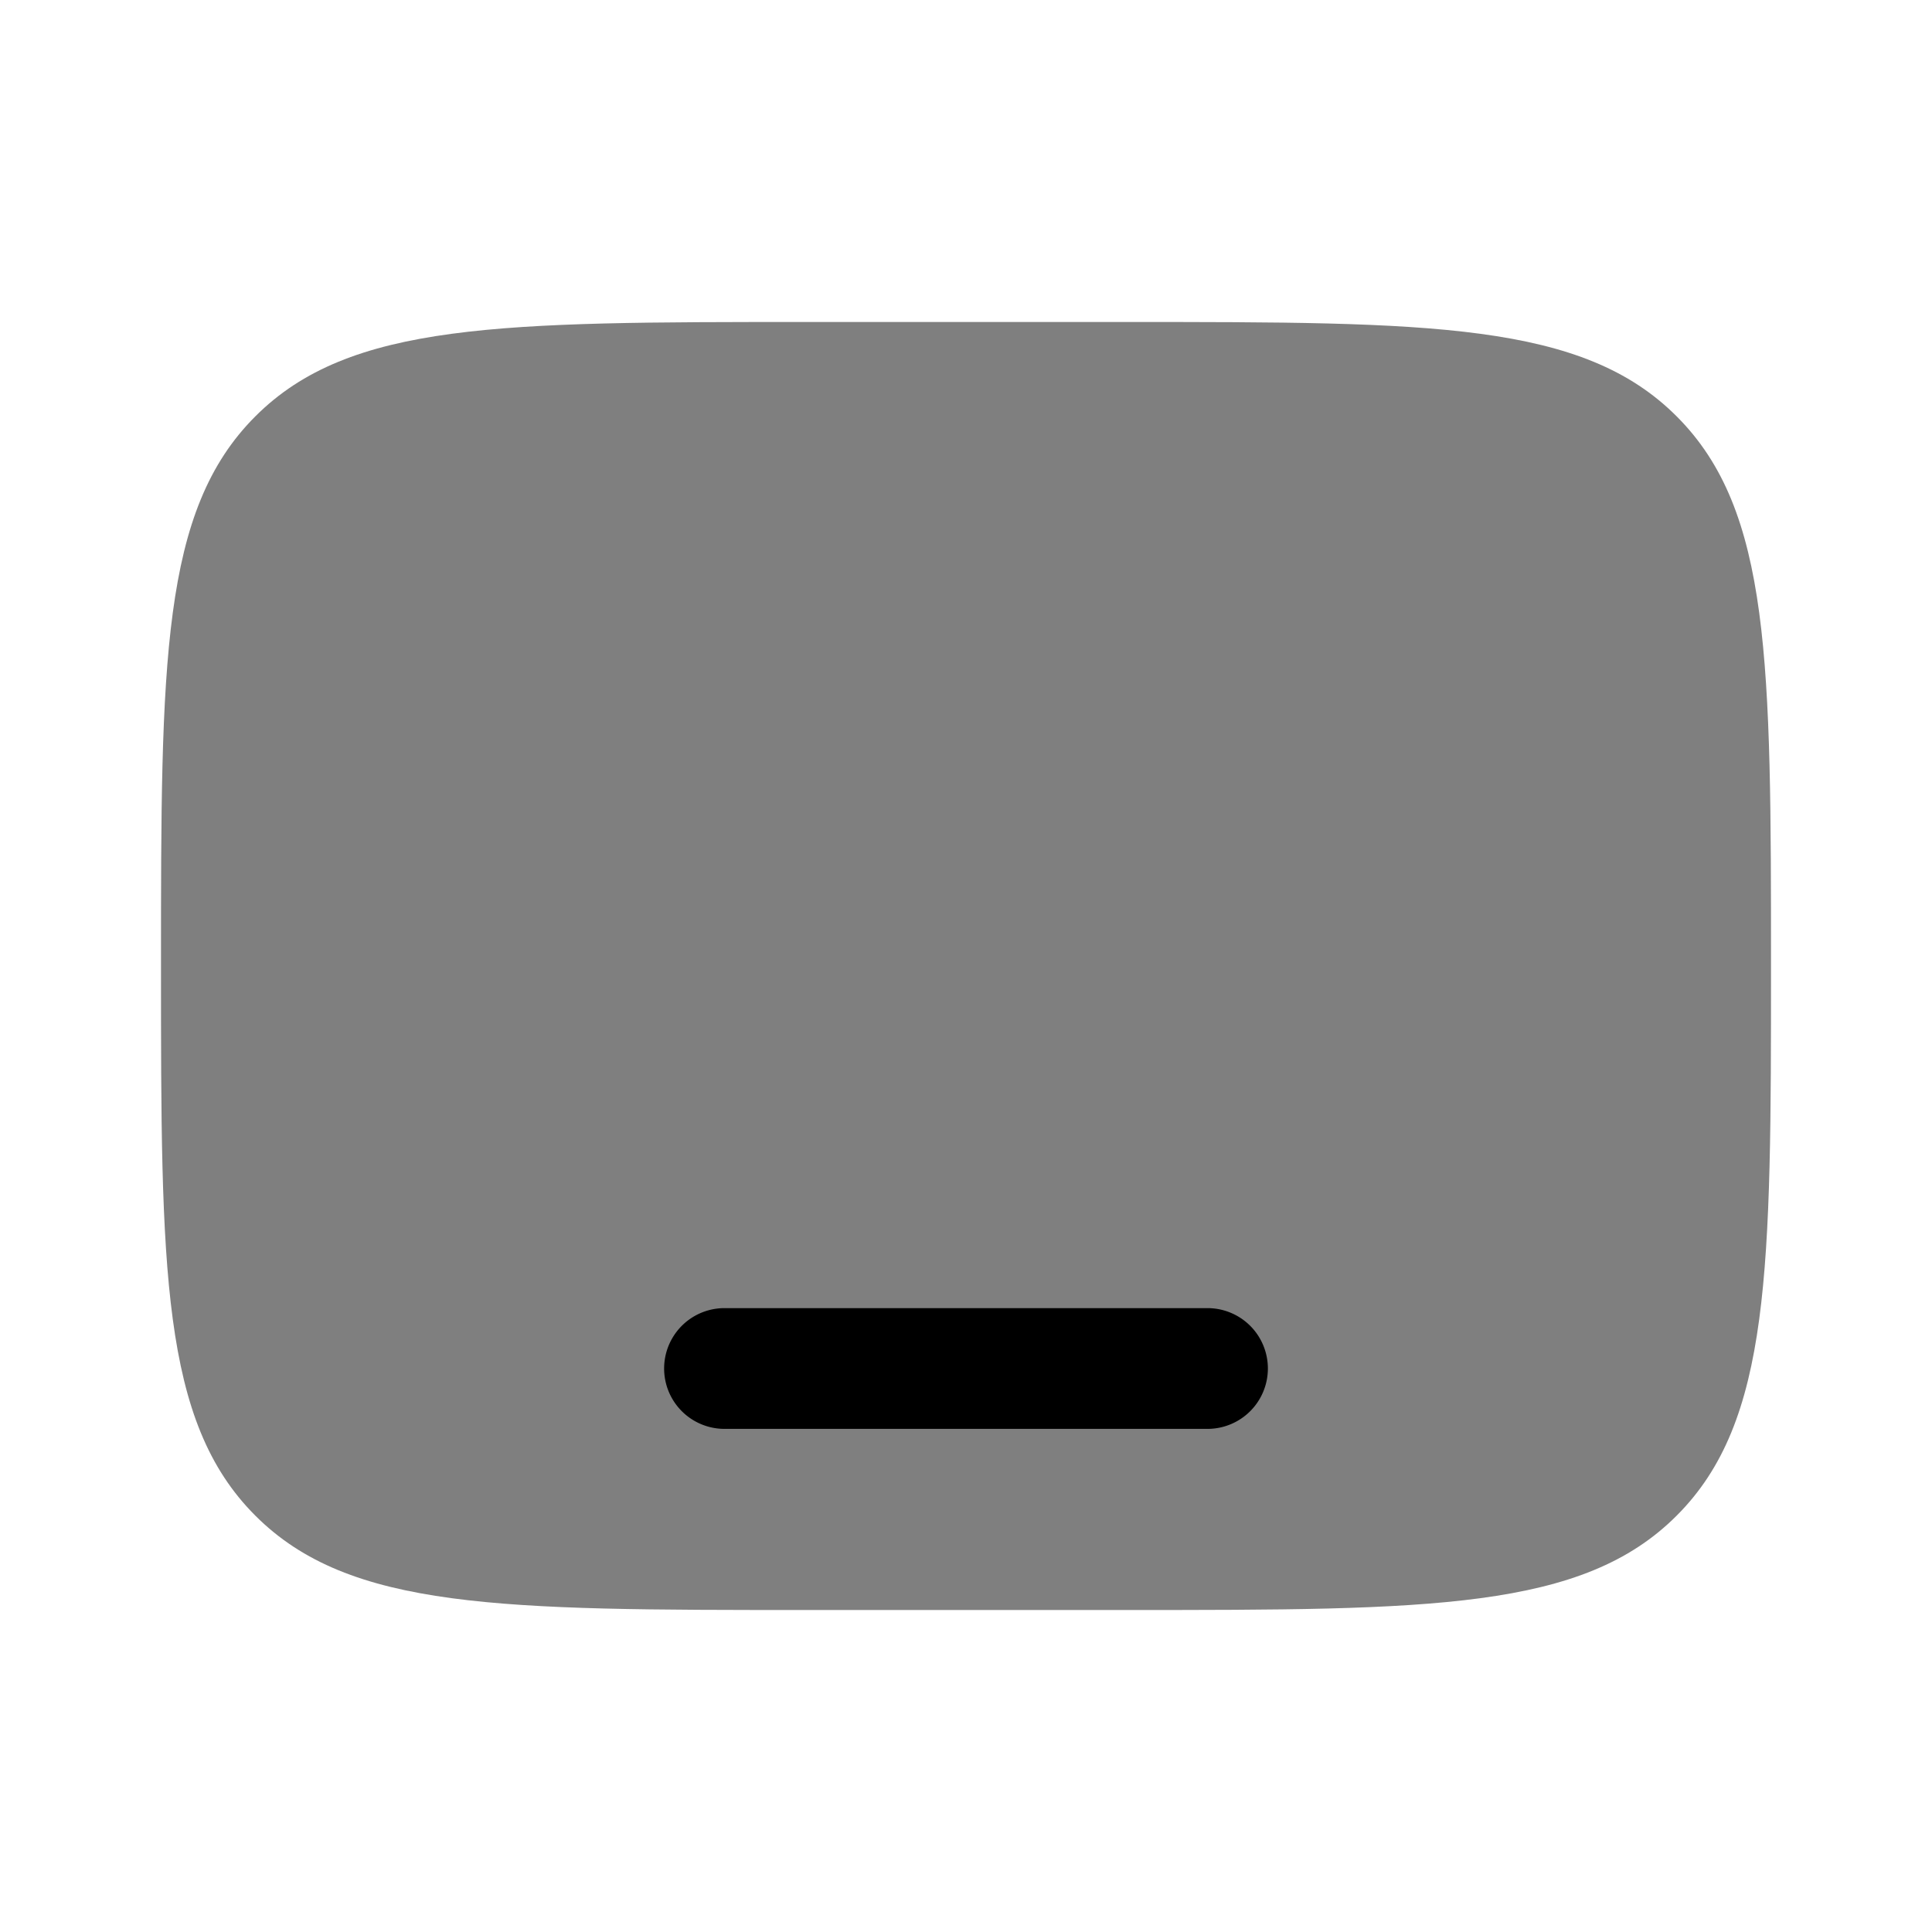 <svg viewBox="0 0 24 24"><path fill="currentColor" d="M3.172 18.828C4.343 20 6.229 20 10 20h4c3.771 0 5.657 0 6.828-1.172C22 17.657 22 15.771 22 12c0-3.771 0-5.657-1.172-6.828C19.657 4 17.771 4 14 4h-4C6.229 4 4.343 4 3.172 5.172C2 6.343 2 8.229 2 12c0 3.771 0 5.657 1.172 6.828" opacity=".5"/><path fill="currentColor" d="M9 16.25a.75.75 0 0 0 0 1.5h6a.75.75 0 0 0 0-1.5z"/></svg>